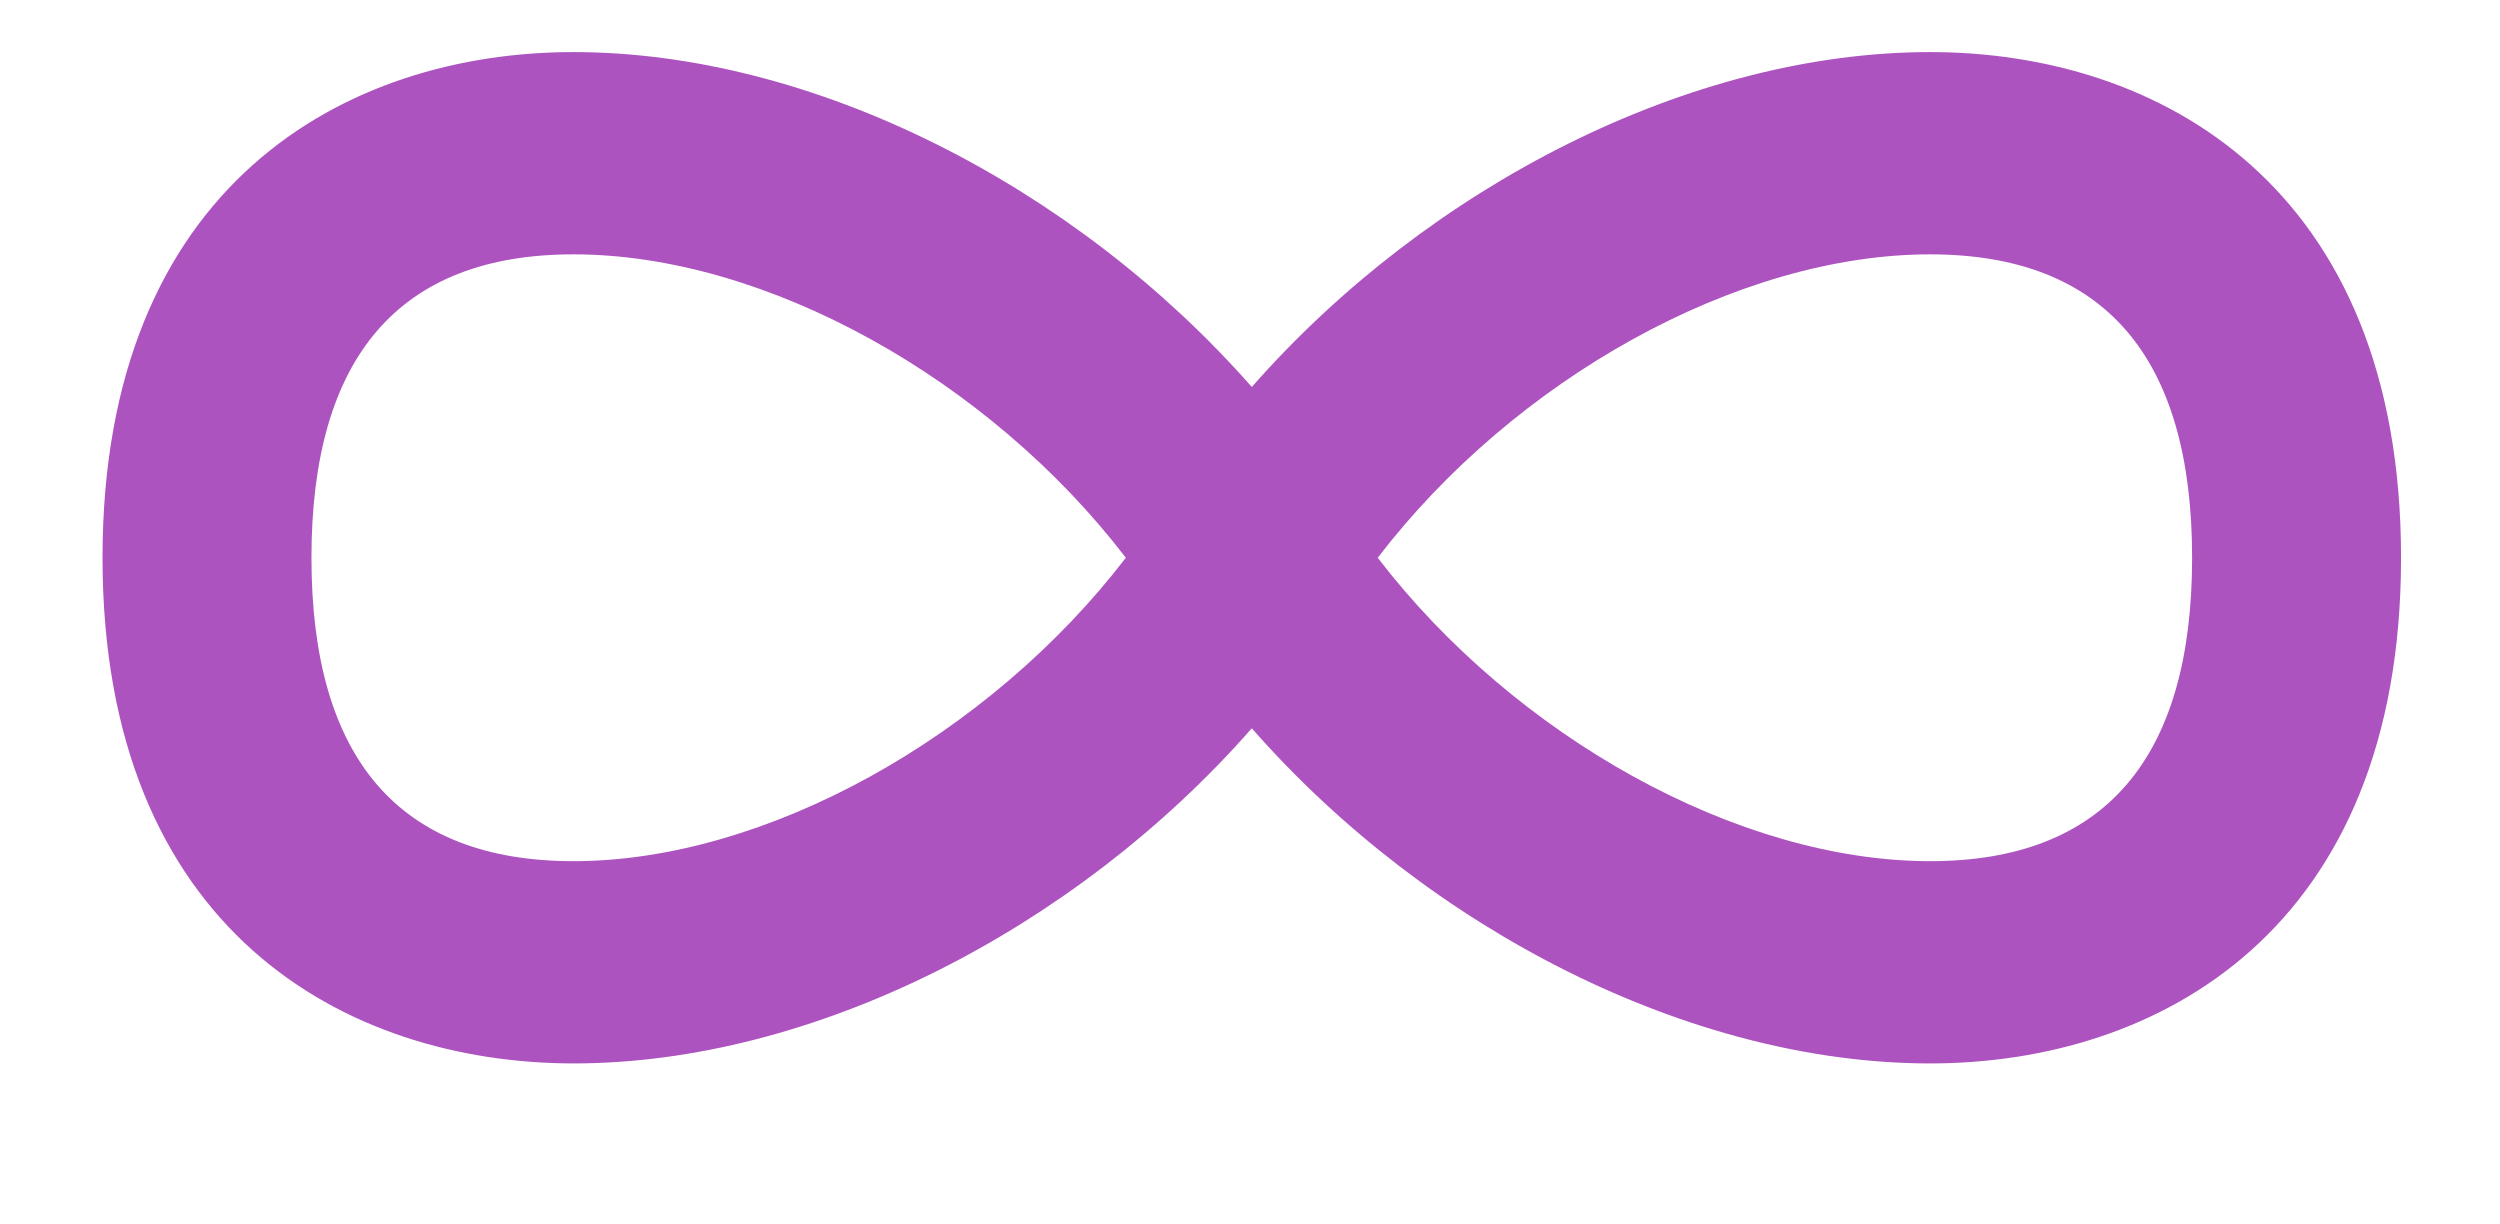 <?xml version="1.0" encoding="UTF-8" standalone="no"?>
<svg width="96px" height="47px" viewBox="0 0 96 47" version="1.1" xmlns="http://www.w3.org/2000/svg" xmlns:xlink="http://www.w3.org/1999/xlink" xmlns:sketch="http://www.bohemiancoding.com/sketch/ns">
    <!-- Generator: Sketch 3.3.3 (12081) - http://www.bohemiancoding.com/sketch -->
    <title>cq-discovery__user</title>
    <desc>Created with Sketch.</desc>
    <defs></defs>
    <g id="Page-1" stroke="none" stroke-width="1" fill="none" fill-rule="evenodd" sketch:type="MSPage">
        <g id="discovery-screens" sketch:type="MSLayerGroup" transform="translate(-1254, -2521)" fill="#AD53C0">
            <g id="Group" transform="translate(897, 1546)" sketch:type="MSShapeGroup">
                <path d="M431.115,1008.069 C423.736,1008.069 415.166,1003.276 409.905,996.418 C415.166,989.551 423.736,984.767 431.115,984.767 C437.788,984.767 441.177,988.686 441.177,996.418 C441.177,1004.15 437.788,1008.069 431.115,1008.069 L431.115,1008.069 Z M379.022,1008.069 C372.349,1008.069 368.96,1004.15 368.96,996.418 C368.96,988.686 372.349,984.767 379.022,984.767 C386.401,984.767 394.971,989.551 400.232,996.418 C394.971,1003.276 386.401,1008.069 379.022,1008.069 L379.022,1008.069 Z M431.115,977 C421.945,977 411.883,982.11 405.069,989.86 C398.255,982.11 388.193,977 379.022,977 C370.275,977 360.937,982.102 360.937,996.418 C360.937,1010.734 370.275,1015.827 379.022,1015.836 C388.193,1015.836 398.255,1010.726 405.069,1002.967 C411.883,1010.726 421.945,1015.836 431.115,1015.836 C439.862,1015.836 449.2,1010.734 449.2,996.418 C449.2,982.102 439.862,977 431.115,977 L431.115,977 Z" id="cq-discovery__user"></path>
            </g>
        </g>
    </g>
</svg>